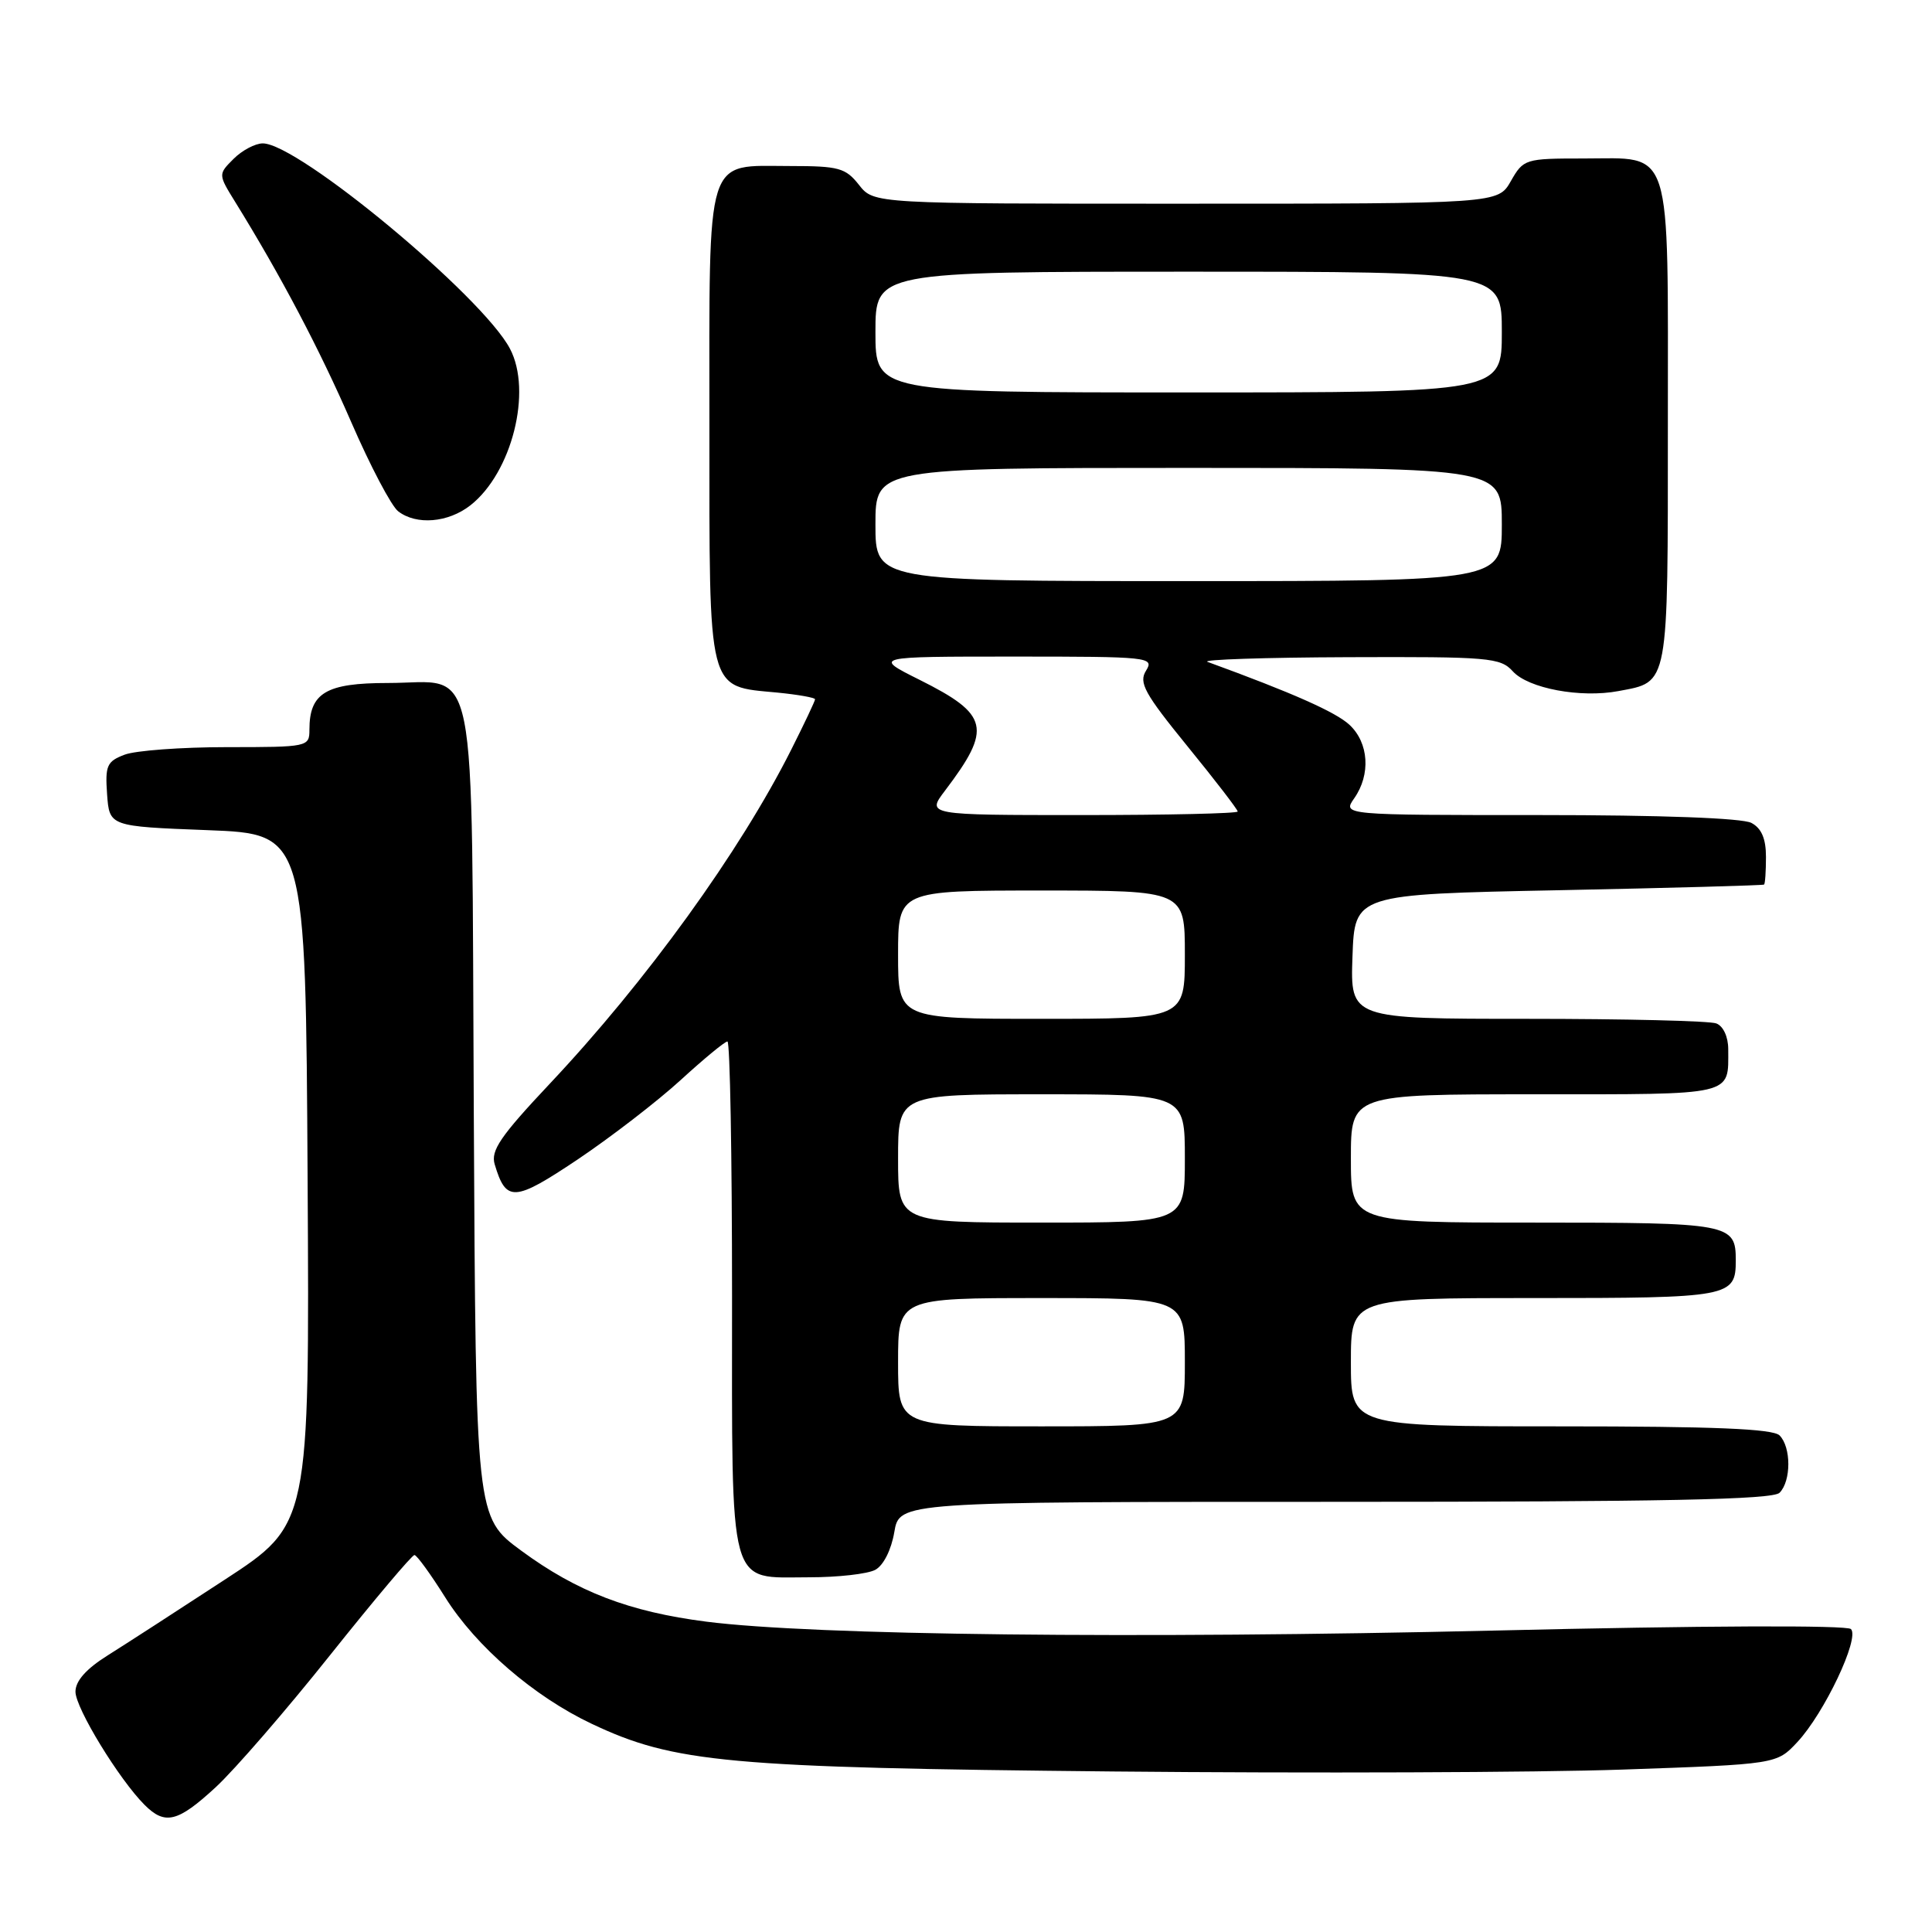 <?xml version="1.0" encoding="UTF-8" standalone="no"?>
<!DOCTYPE svg PUBLIC "-//W3C//DTD SVG 1.1//EN" "http://www.w3.org/Graphics/SVG/1.1/DTD/svg11.dtd" >
<svg xmlns="http://www.w3.org/2000/svg" xmlns:xlink="http://www.w3.org/1999/xlink" version="1.1" viewBox="0 0 256 256">
 <g >
 <path fill="currentColor"
d=" M 28.59 236.81 C 31.09 234.50 37.91 226.63 43.74 219.31 C 49.58 211.99 54.61 206.02 54.92 206.05 C 55.24 206.07 57.08 208.61 59.00 211.67 C 63.08 218.17 70.76 224.80 78.40 228.41 C 89.32 233.58 96.42 234.23 147.50 234.73 C 173.35 234.98 203.71 234.87 214.96 234.48 C 235.42 233.77 235.42 233.77 238.16 230.83 C 241.73 227.01 246.45 217.05 245.26 215.86 C 244.73 215.33 225.58 215.40 197.93 216.06 C 150.57 217.17 107.77 216.69 93.61 214.88 C 83.37 213.57 76.47 210.92 69.05 205.46 C 63.05 201.04 63.05 201.04 62.78 147.56 C 62.45 85.18 63.52 90.50 51.38 90.50 C 43.20 90.50 41.00 91.81 41.00 96.69 C 41.00 98.96 40.82 99.00 30.07 99.00 C 24.05 99.00 17.95 99.45 16.51 100.00 C 14.16 100.89 13.92 101.45 14.19 105.25 C 14.50 109.50 14.50 109.50 27.50 110.00 C 40.50 110.50 40.50 110.50 40.76 156.24 C 41.02 201.98 41.02 201.98 29.76 209.33 C 23.57 213.38 16.59 217.89 14.25 219.36 C 11.41 221.14 10.00 222.74 10.00 224.16 C 10.00 226.32 15.77 235.77 19.16 239.16 C 21.87 241.87 23.55 241.46 28.59 236.81 Z  M 115.98 208.01 C 117.06 207.43 118.10 205.37 118.50 203.01 C 119.18 199.00 119.18 199.00 176.89 199.00 C 220.44 199.00 234.89 198.71 235.80 197.80 C 237.35 196.25 237.35 191.75 235.80 190.20 C 234.92 189.32 227.09 189.00 206.80 189.00 C 179.00 189.00 179.00 189.00 179.00 180.50 C 179.00 172.00 179.00 172.00 203.30 172.00 C 229.28 172.00 230.00 171.87 230.00 167.00 C 230.00 162.13 229.28 162.00 203.30 162.00 C 179.00 162.00 179.00 162.00 179.00 153.50 C 179.00 145.00 179.00 145.00 203.39 145.00 C 230.07 145.00 229.00 145.25 229.00 139.03 C 229.00 137.38 228.34 135.96 227.42 135.61 C 226.55 135.27 215.28 135.00 202.38 135.00 C 178.92 135.00 178.92 135.00 179.21 126.75 C 179.50 118.50 179.50 118.50 206.50 117.96 C 221.35 117.66 233.61 117.32 233.75 117.21 C 233.89 117.09 234.00 115.44 234.00 113.54 C 234.00 111.13 233.41 109.75 232.07 109.04 C 230.87 108.40 220.10 108.00 204.01 108.00 C 177.89 108.00 177.89 108.00 179.44 105.78 C 181.65 102.63 181.38 98.43 178.81 96.04 C 177.01 94.36 171.27 91.81 160.00 87.70 C 159.18 87.40 167.54 87.12 178.60 87.08 C 197.32 87.01 198.81 87.13 200.46 88.96 C 202.51 91.22 209.44 92.52 214.46 91.57 C 221.17 90.31 221.00 91.24 221.00 56.26 C 221.00 18.67 221.74 21.00 209.80 21.00 C 202.08 21.00 201.87 21.07 200.20 23.99 C 198.50 26.99 198.50 26.99 157.14 26.99 C 115.79 27.00 115.79 27.00 113.82 24.50 C 112.05 22.25 111.14 22.00 104.76 22.00 C 93.33 22.00 94.00 19.85 94.00 56.50 C 94.00 92.22 93.66 90.88 102.99 91.77 C 105.75 92.04 108.00 92.44 108.00 92.66 C 108.00 92.88 106.59 95.86 104.87 99.28 C 98.05 112.85 85.65 130.01 72.81 143.64 C 66.32 150.54 65.00 152.46 65.55 154.28 C 67.06 159.33 68.12 159.27 76.55 153.63 C 80.94 150.68 87.07 145.96 90.16 143.14 C 93.25 140.31 96.05 138.00 96.39 138.00 C 96.73 138.00 97.00 153.15 97.00 171.67 C 97.00 211.27 96.38 209.00 107.22 209.00 C 111.02 209.00 114.96 208.56 115.98 208.01 Z  M 62.34 66.95 C 67.83 62.63 70.55 51.84 67.57 46.20 C 63.90 39.24 39.52 19.00 34.82 19.00 C 33.82 19.00 32.08 19.92 30.95 21.05 C 28.90 23.10 28.90 23.10 31.19 26.80 C 37.22 36.55 42.33 46.25 46.53 55.91 C 49.06 61.74 51.86 67.06 52.76 67.75 C 55.18 69.62 59.40 69.26 62.34 66.95 Z  M 119.00 180.50 C 119.00 172.00 119.00 172.00 138.00 172.00 C 157.00 172.00 157.00 172.00 157.00 180.50 C 157.00 189.00 157.00 189.00 138.00 189.00 C 119.00 189.00 119.00 189.00 119.00 180.50 Z  M 119.00 153.50 C 119.00 145.00 119.00 145.00 138.00 145.00 C 157.00 145.00 157.00 145.00 157.00 153.50 C 157.00 162.00 157.00 162.00 138.00 162.00 C 119.00 162.00 119.00 162.00 119.00 153.50 Z  M 119.00 126.50 C 119.00 118.00 119.00 118.00 138.00 118.00 C 157.00 118.00 157.00 118.00 157.00 126.50 C 157.00 135.00 157.00 135.00 138.00 135.00 C 119.00 135.00 119.00 135.00 119.00 126.50 Z  M 125.23 104.75 C 131.48 96.50 131.06 94.69 121.85 90.08 C 115.68 87.00 115.68 87.00 134.35 87.00 C 152.29 87.00 152.97 87.07 151.86 88.86 C 150.86 90.45 151.63 91.86 157.35 98.89 C 161.01 103.38 164.00 107.27 164.00 107.53 C 164.00 107.79 154.72 108.00 143.38 108.00 C 122.76 108.00 122.76 108.00 125.23 104.75 Z  M 116.00 69.50 C 116.00 62.00 116.00 62.00 157.50 62.00 C 199.00 62.00 199.00 62.00 199.00 69.50 C 199.00 77.00 199.00 77.00 157.50 77.00 C 116.00 77.00 116.00 77.00 116.00 69.50 Z  M 116.00 44.00 C 116.00 36.00 116.00 36.00 157.50 36.00 C 199.00 36.00 199.00 36.00 199.00 44.00 C 199.00 52.00 199.00 52.00 157.50 52.00 C 116.00 52.00 116.00 52.00 116.00 44.00 Z "/>
</g>
</svg>